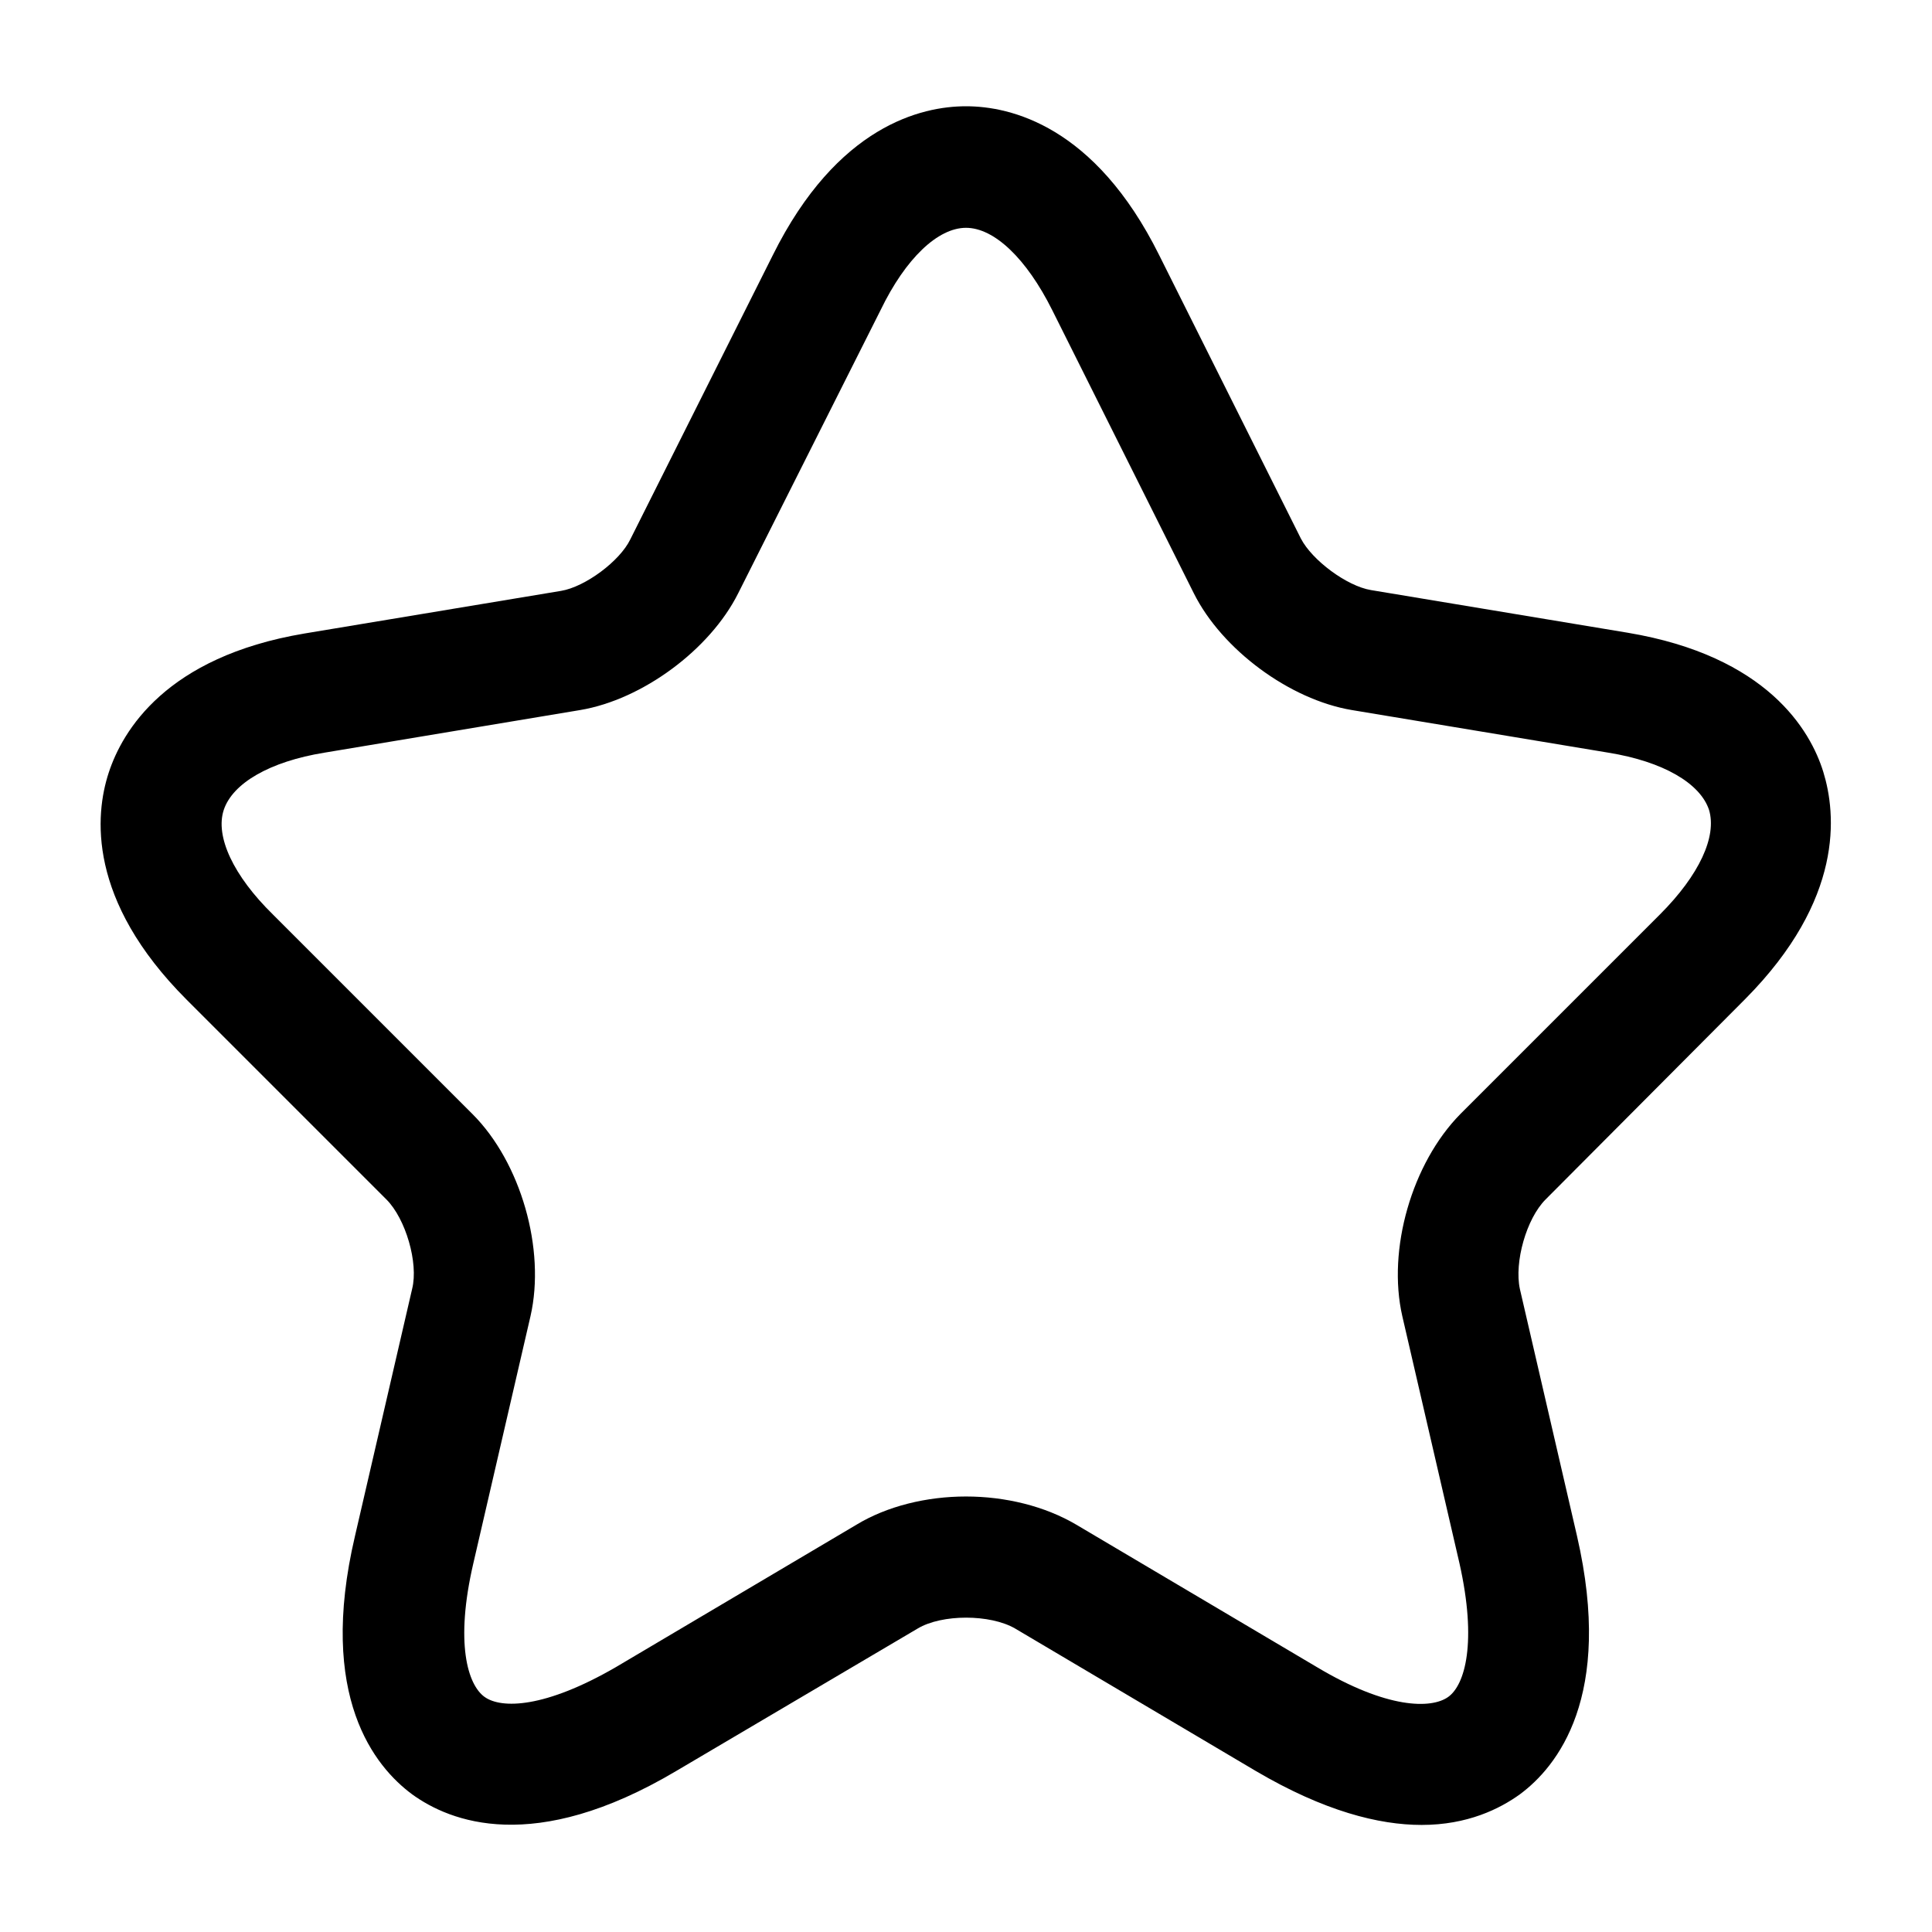 <svg viewBox="0 0 24 24" xmlns="http://www.w3.org/2000/svg" class="fill-current h-full"><path d="M17.66 22.67C17.13 22.67 16.45 22.5 15.6 22L12.61 20.23C12.3 20.05 11.7 20.05 11.4 20.23L8.4 22C6.63 23.05 5.59 22.63 5.12 22.29C4.66 21.95 3.94 21.08 4.41 19.08L5.12 16.01C5.2 15.69 5.04 15.14 4.8 14.9L2.32 12.42C1.08 11.18 1.18 10.12 1.35 9.6C1.52 9.08 2.06 8.16 3.78 7.87L6.97 7.34C7.27 7.29 7.7 6.97 7.83 6.7L9.6 3.17C10.4 1.56 11.45 1.32 12 1.32C12.55 1.32 13.6 1.56 14.4 3.17L16.16 6.69C16.3 6.96 16.73 7.28 17.03 7.33L20.22 7.86C21.95 8.15 22.49 9.07 22.65 9.59C22.81 10.11 22.91 11.17 21.68 12.41L19.2 14.9C18.96 15.14 18.81 15.68 18.88 16.01L19.59 19.08C20.05 21.08 19.34 21.95 18.88 22.29C18.63 22.47 18.23 22.67 17.66 22.67ZM12 18.59C12.49 18.59 12.98 18.71 13.37 18.94L16.36 20.71C17.23 21.23 17.78 21.23 17.99 21.08C18.2 20.93 18.35 20.4 18.13 19.42L17.42 16.35C17.23 15.52 17.54 14.45 18.14 13.84L20.62 11.36C21.11 10.87 21.33 10.39 21.23 10.06C21.12 9.73 20.66 9.46 19.98 9.35L16.79 8.82C16.02 8.69 15.18 8.07 14.83 7.37L13.07 3.85C12.75 3.21 12.35 2.83 12 2.83C11.65 2.83 11.25 3.21 10.94 3.85L9.17 7.37C8.82 8.07 7.98 8.69 7.21 8.82L4.03 9.35C3.35 9.46 2.89 9.73 2.78 10.06C2.67 10.39 2.9 10.88 3.39 11.36L5.87 13.84C6.47 14.44 6.78 15.52 6.59 16.35L5.88 19.42C5.65 20.41 5.81 20.93 6.02 21.08C6.23 21.23 6.77 21.22 7.65 20.71L10.64 18.94C11.02 18.71 11.51 18.59 12 18.59Z"></path></svg>